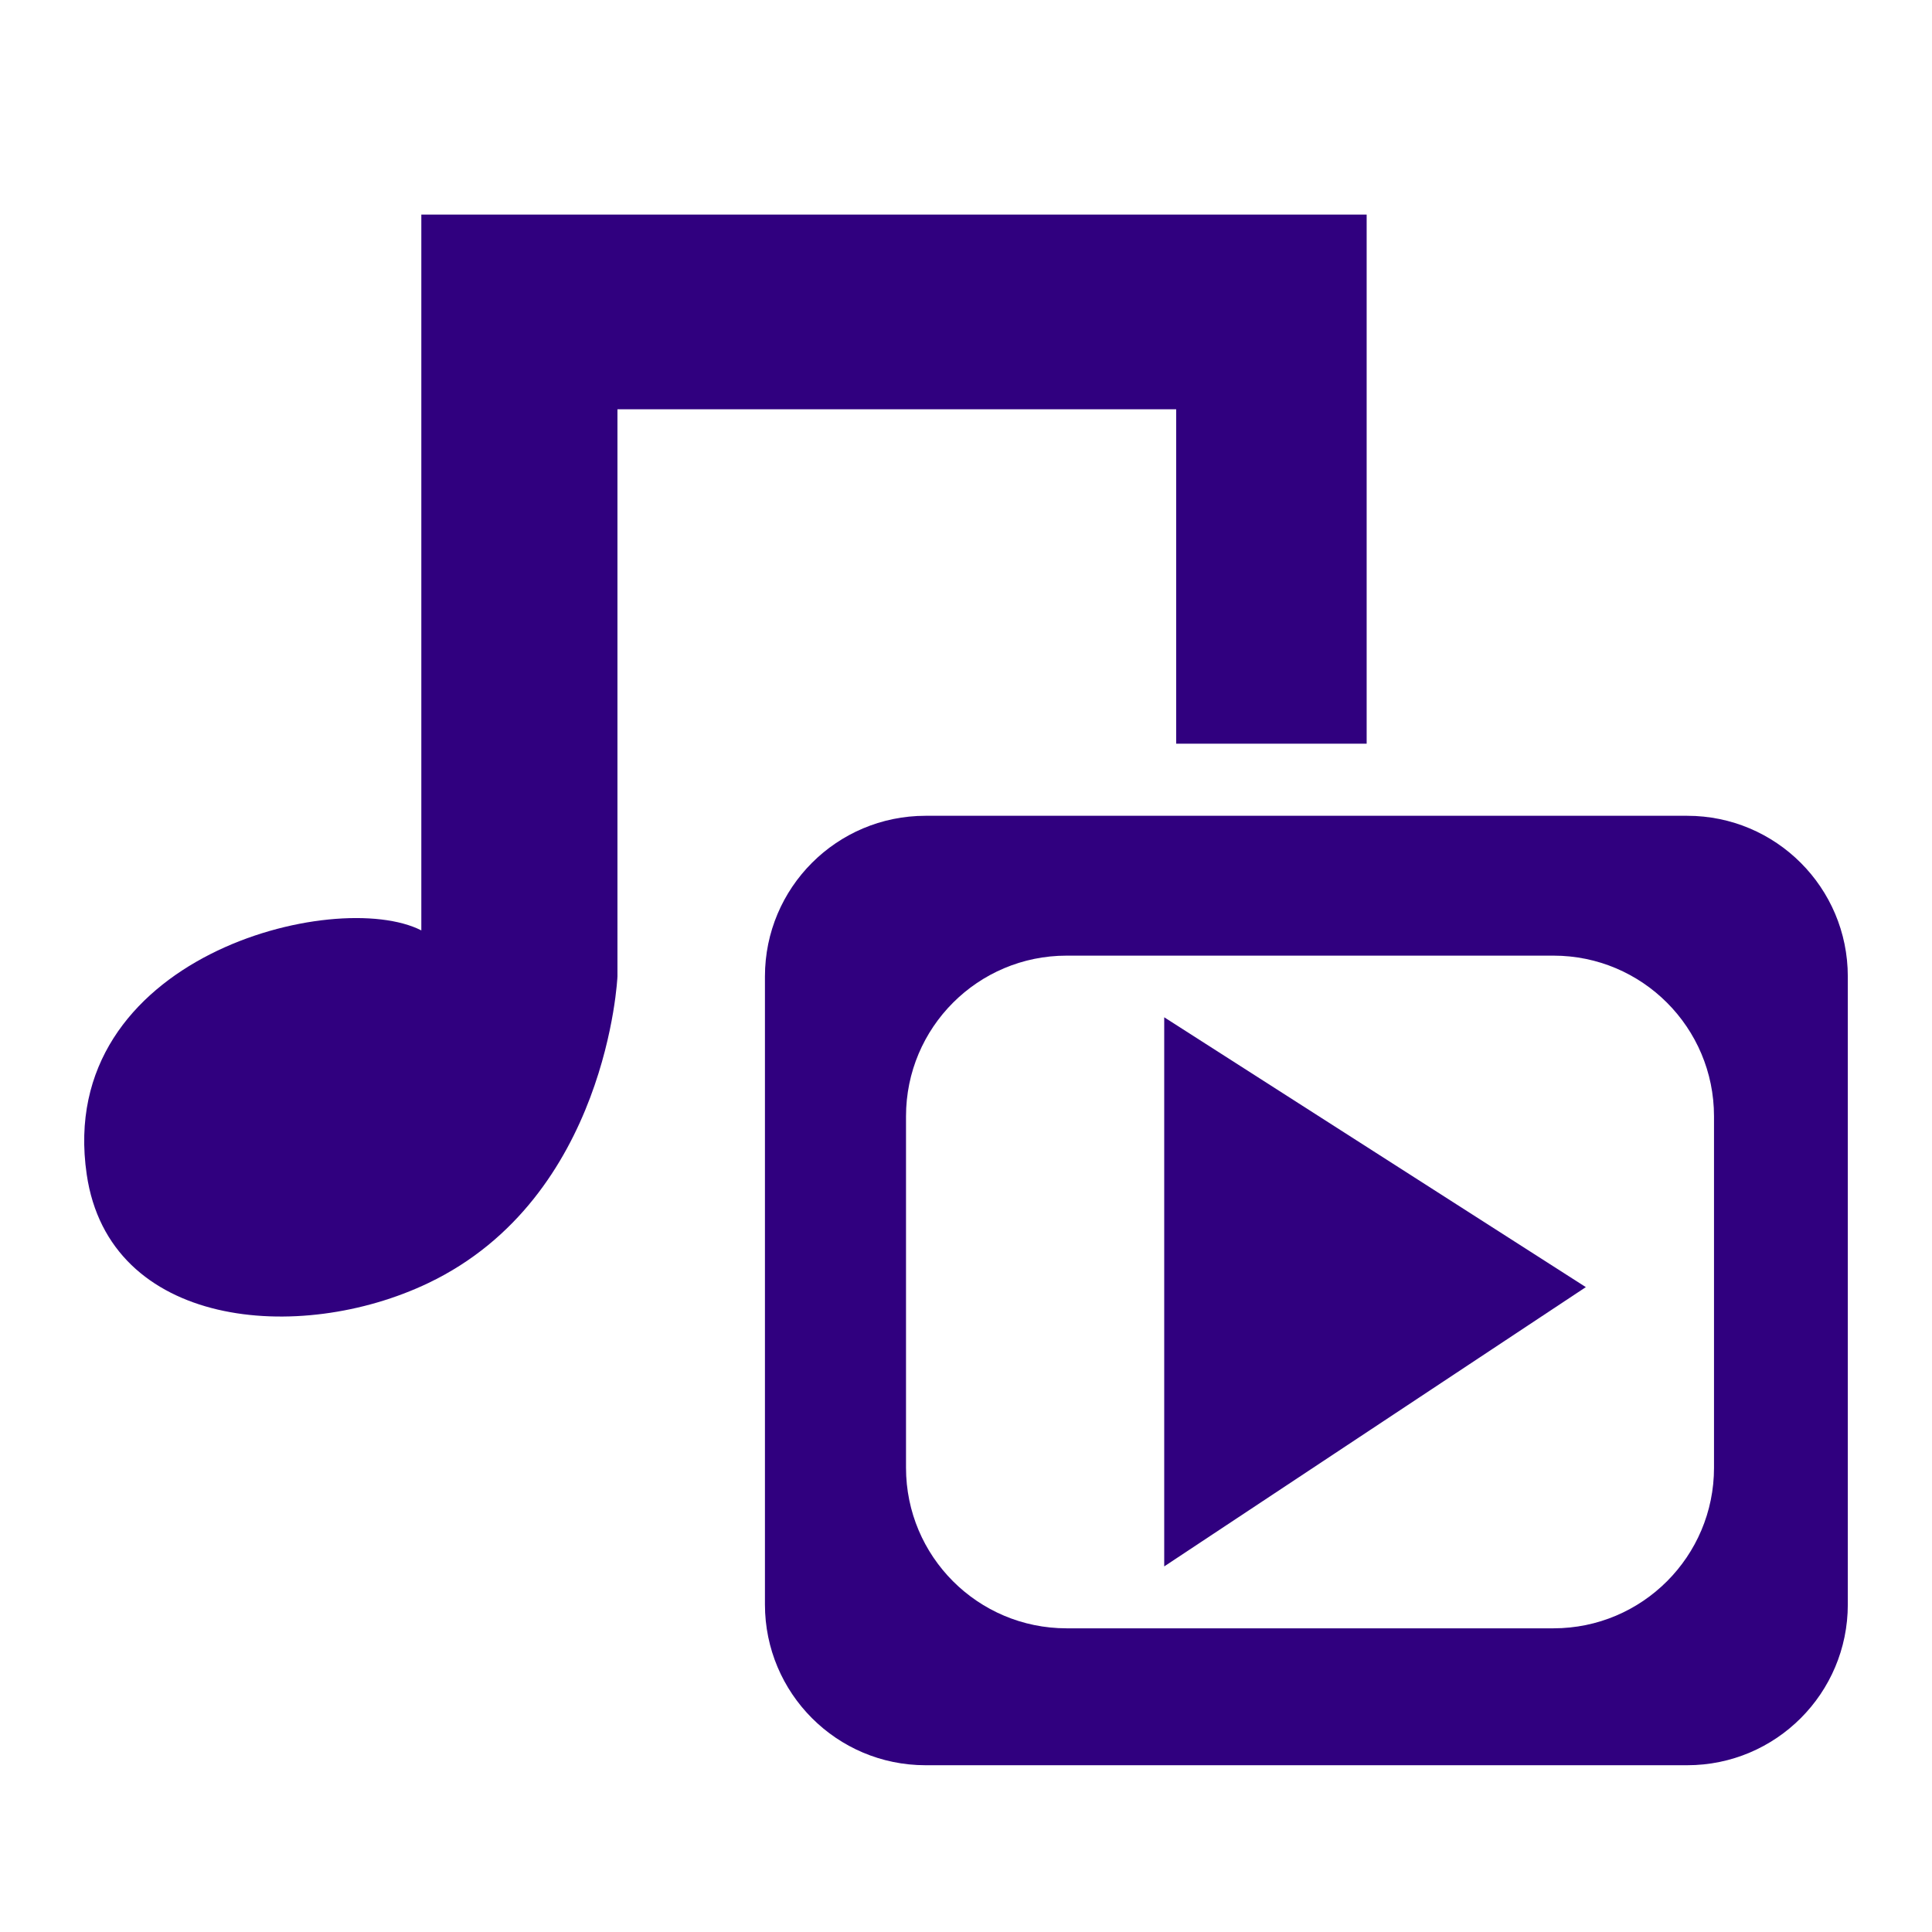 <?xml version="1.0" encoding="utf-8"?>
<!-- Generator: Adobe Illustrator 14.0.0, SVG Export Plug-In . SVG Version: 6.00 Build 43363)  -->
<!DOCTYPE svg PUBLIC "-//W3C//DTD SVG 1.1//EN" "http://www.w3.org/Graphics/SVG/1.1/DTD/svg11.dtd">
<svg version="1.1" id="图层_1" xmlns="http://www.w3.org/2000/svg" xmlns:xlink="http://www.w3.org/1999/xlink" x="0px" y="0px"
	 width="1000px" height="1000px" viewBox="0 0 1000 1000" enable-background="new 0 0 1000 1000" xml:space="preserve">
<path fill="#30007F" d="M608.791,384.923h98.588V111.08H218.078v100.763v269.735c-44.16-22.542-189.717,13.437-173.199,126.267
	c11.587,79.693,110.074,88.147,176.776,56.278c92.907-44.366,97.939-158.719,97.939-158.719V211.842h289.197V384.923z"/>
<polygon fill="#30007F" points="602.594,810.774 820.826,666.212 602.594,526.543 "/>
<path fill="#30007F" d="M873.307,422.253H479.048c-45.905,0-83.116,37.211-83.116,83.151v325.088
	c0,45.939,37.211,83.186,83.116,83.186h394.258c45.902,0,83.115-37.246,83.115-83.186V505.404
	C956.422,459.464,919.209,422.253,873.307,422.253z M887.17,759.7c0,45.905-37.211,83.115-83.082,83.115H552.066
	c-45.906,0-83.116-37.21-83.116-83.115V577.788c0-45.938,37.209-83.15,83.116-83.15h252.021c45.871,0,83.082,37.212,83.082,83.15
	V759.7z"/>
</svg>
